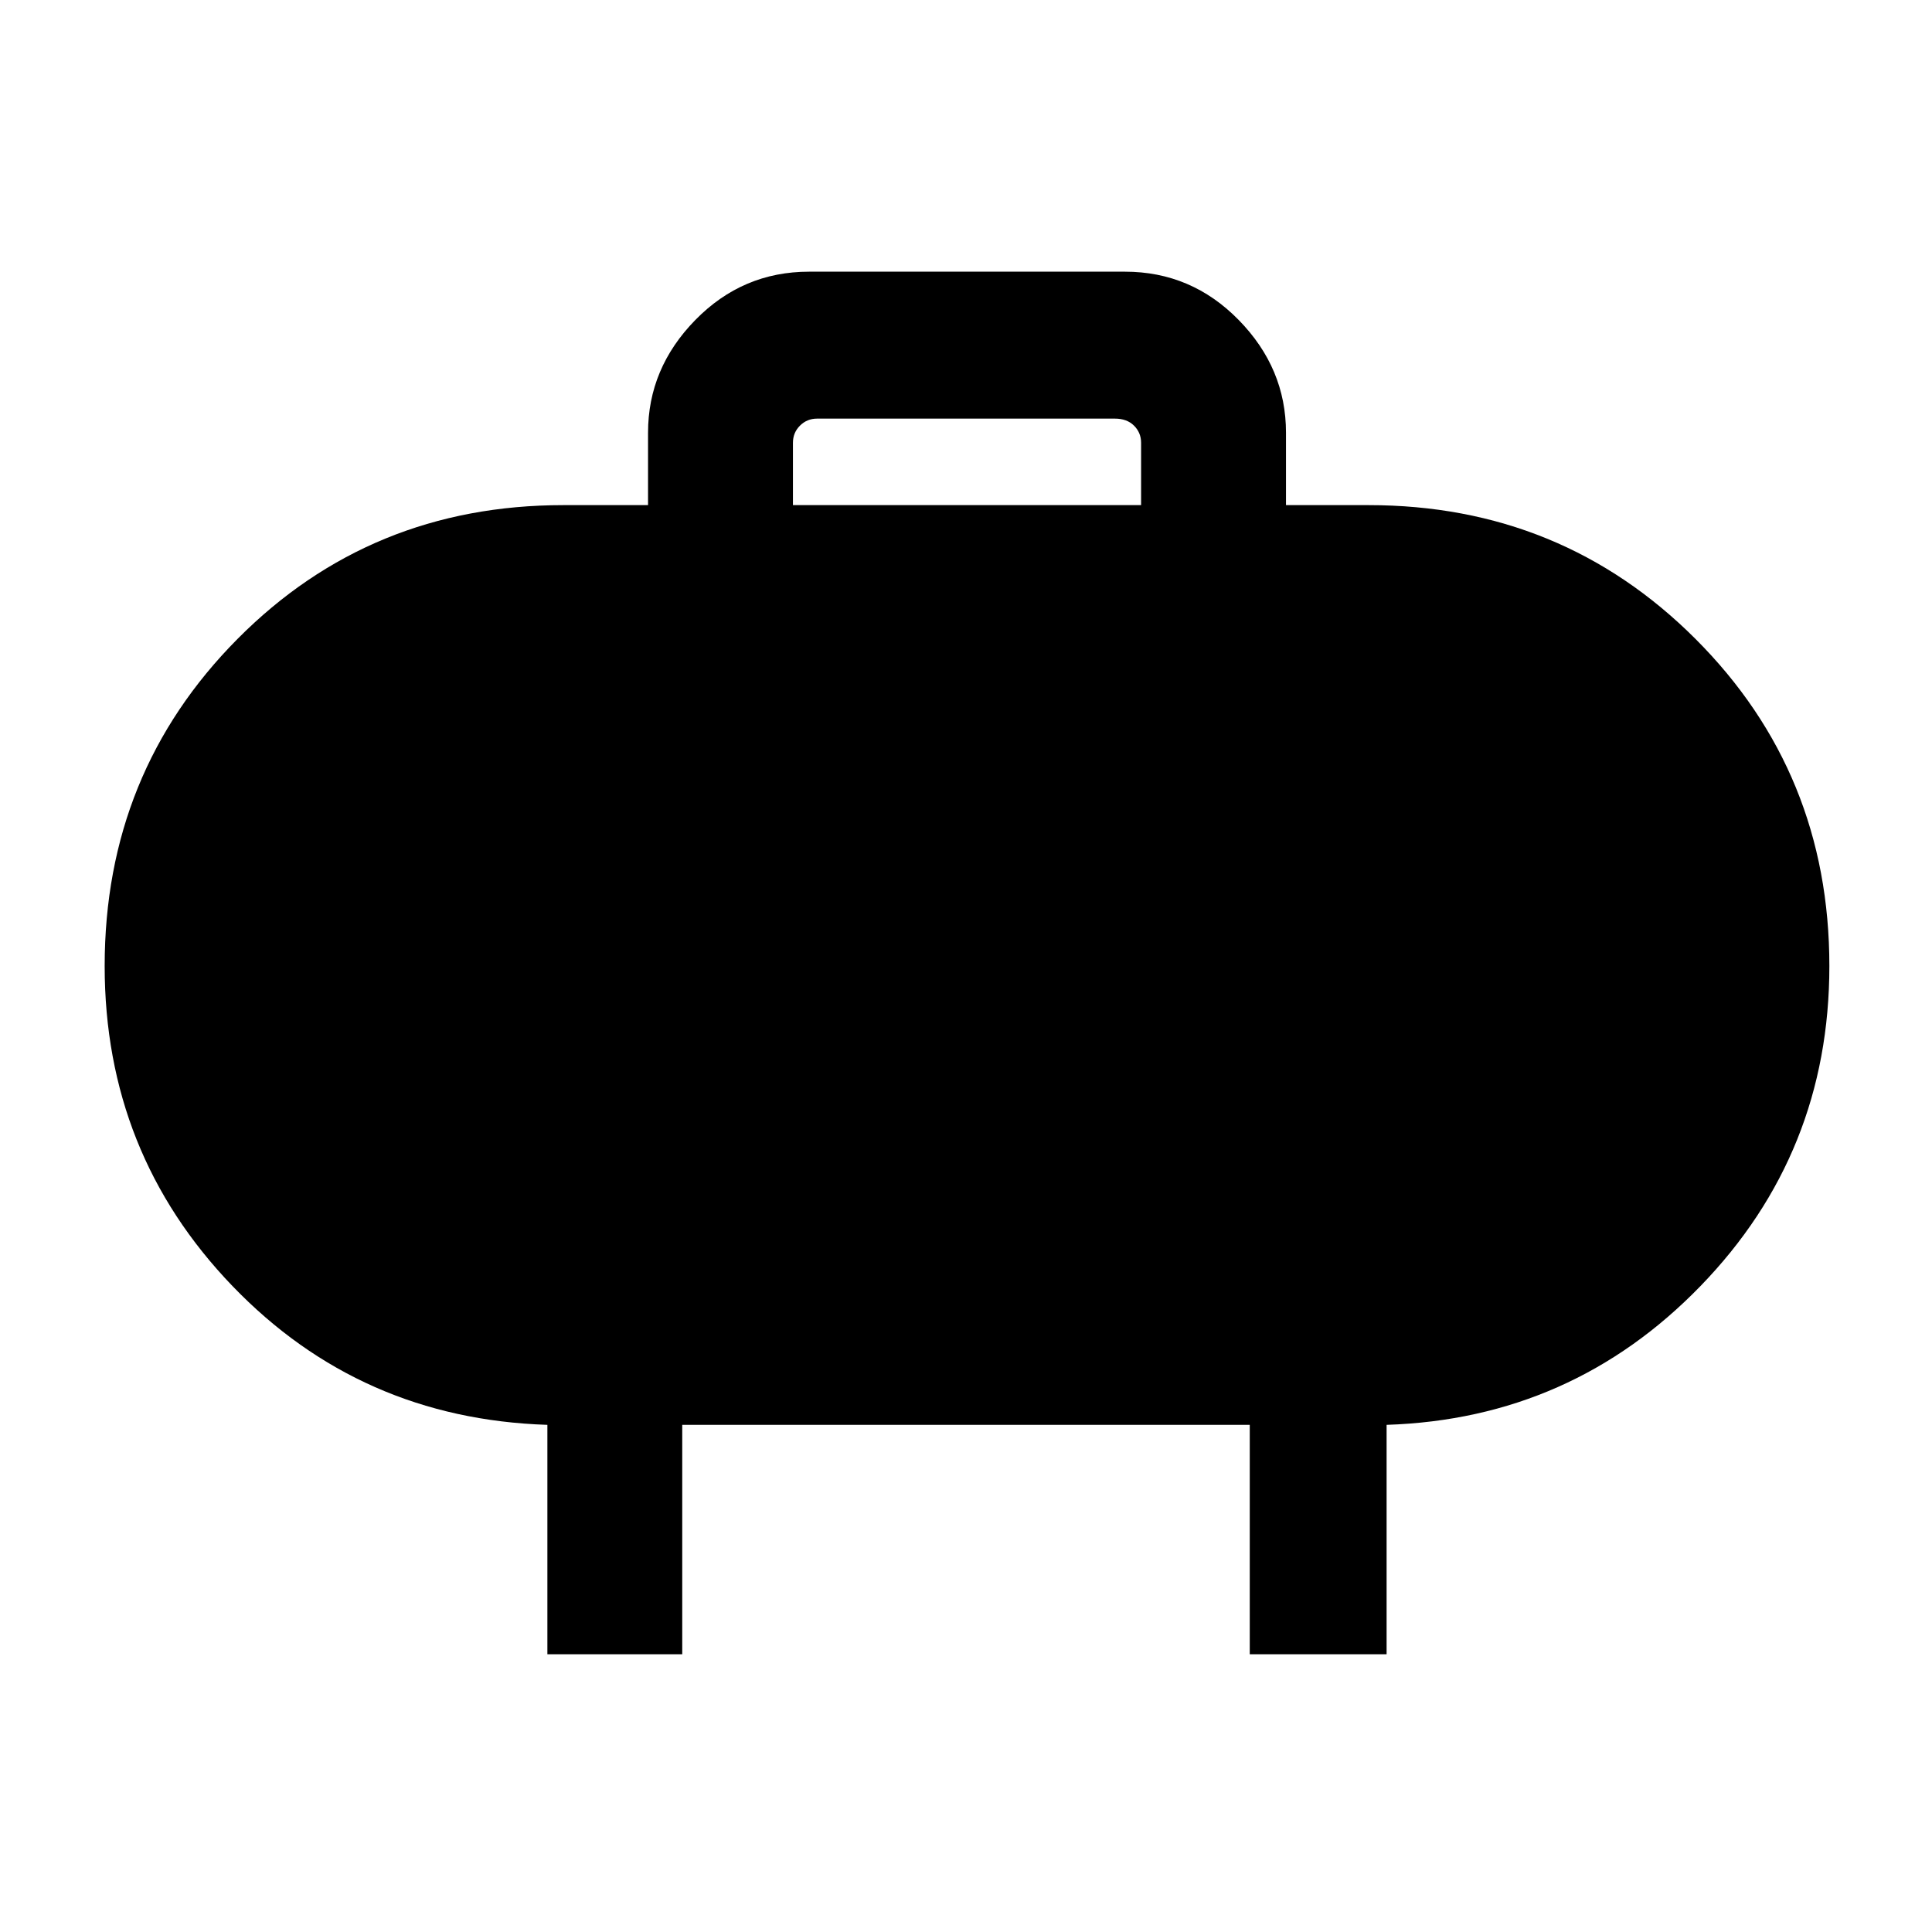 <svg xmlns="http://www.w3.org/2000/svg" height="40" width="40"><path d="M16.417 10.458h7.208V9.167q0-.209-.146-.354-.146-.146-.396-.146h-6.166q-.209 0-.355.146-.145.145-.145.354Zm10.208-1.5v1.5h1.708q4 0 6.771 2.771T37.875 20q0 3.875-2.667 6.625-2.666 2.75-6.5 2.875v4.75h-2.833V29.5h-11.75v4.75h-2.792V29.5q-3.875-.125-6.521-2.875Q2.167 23.875 2.167 20q0-4 2.75-6.771t6.75-2.771h1.75v-1.5q0-1.333.979-2.333.979-1 2.354-1h6.542q1.375 0 2.354 1 .979 1 .979 2.333Z"/></svg>